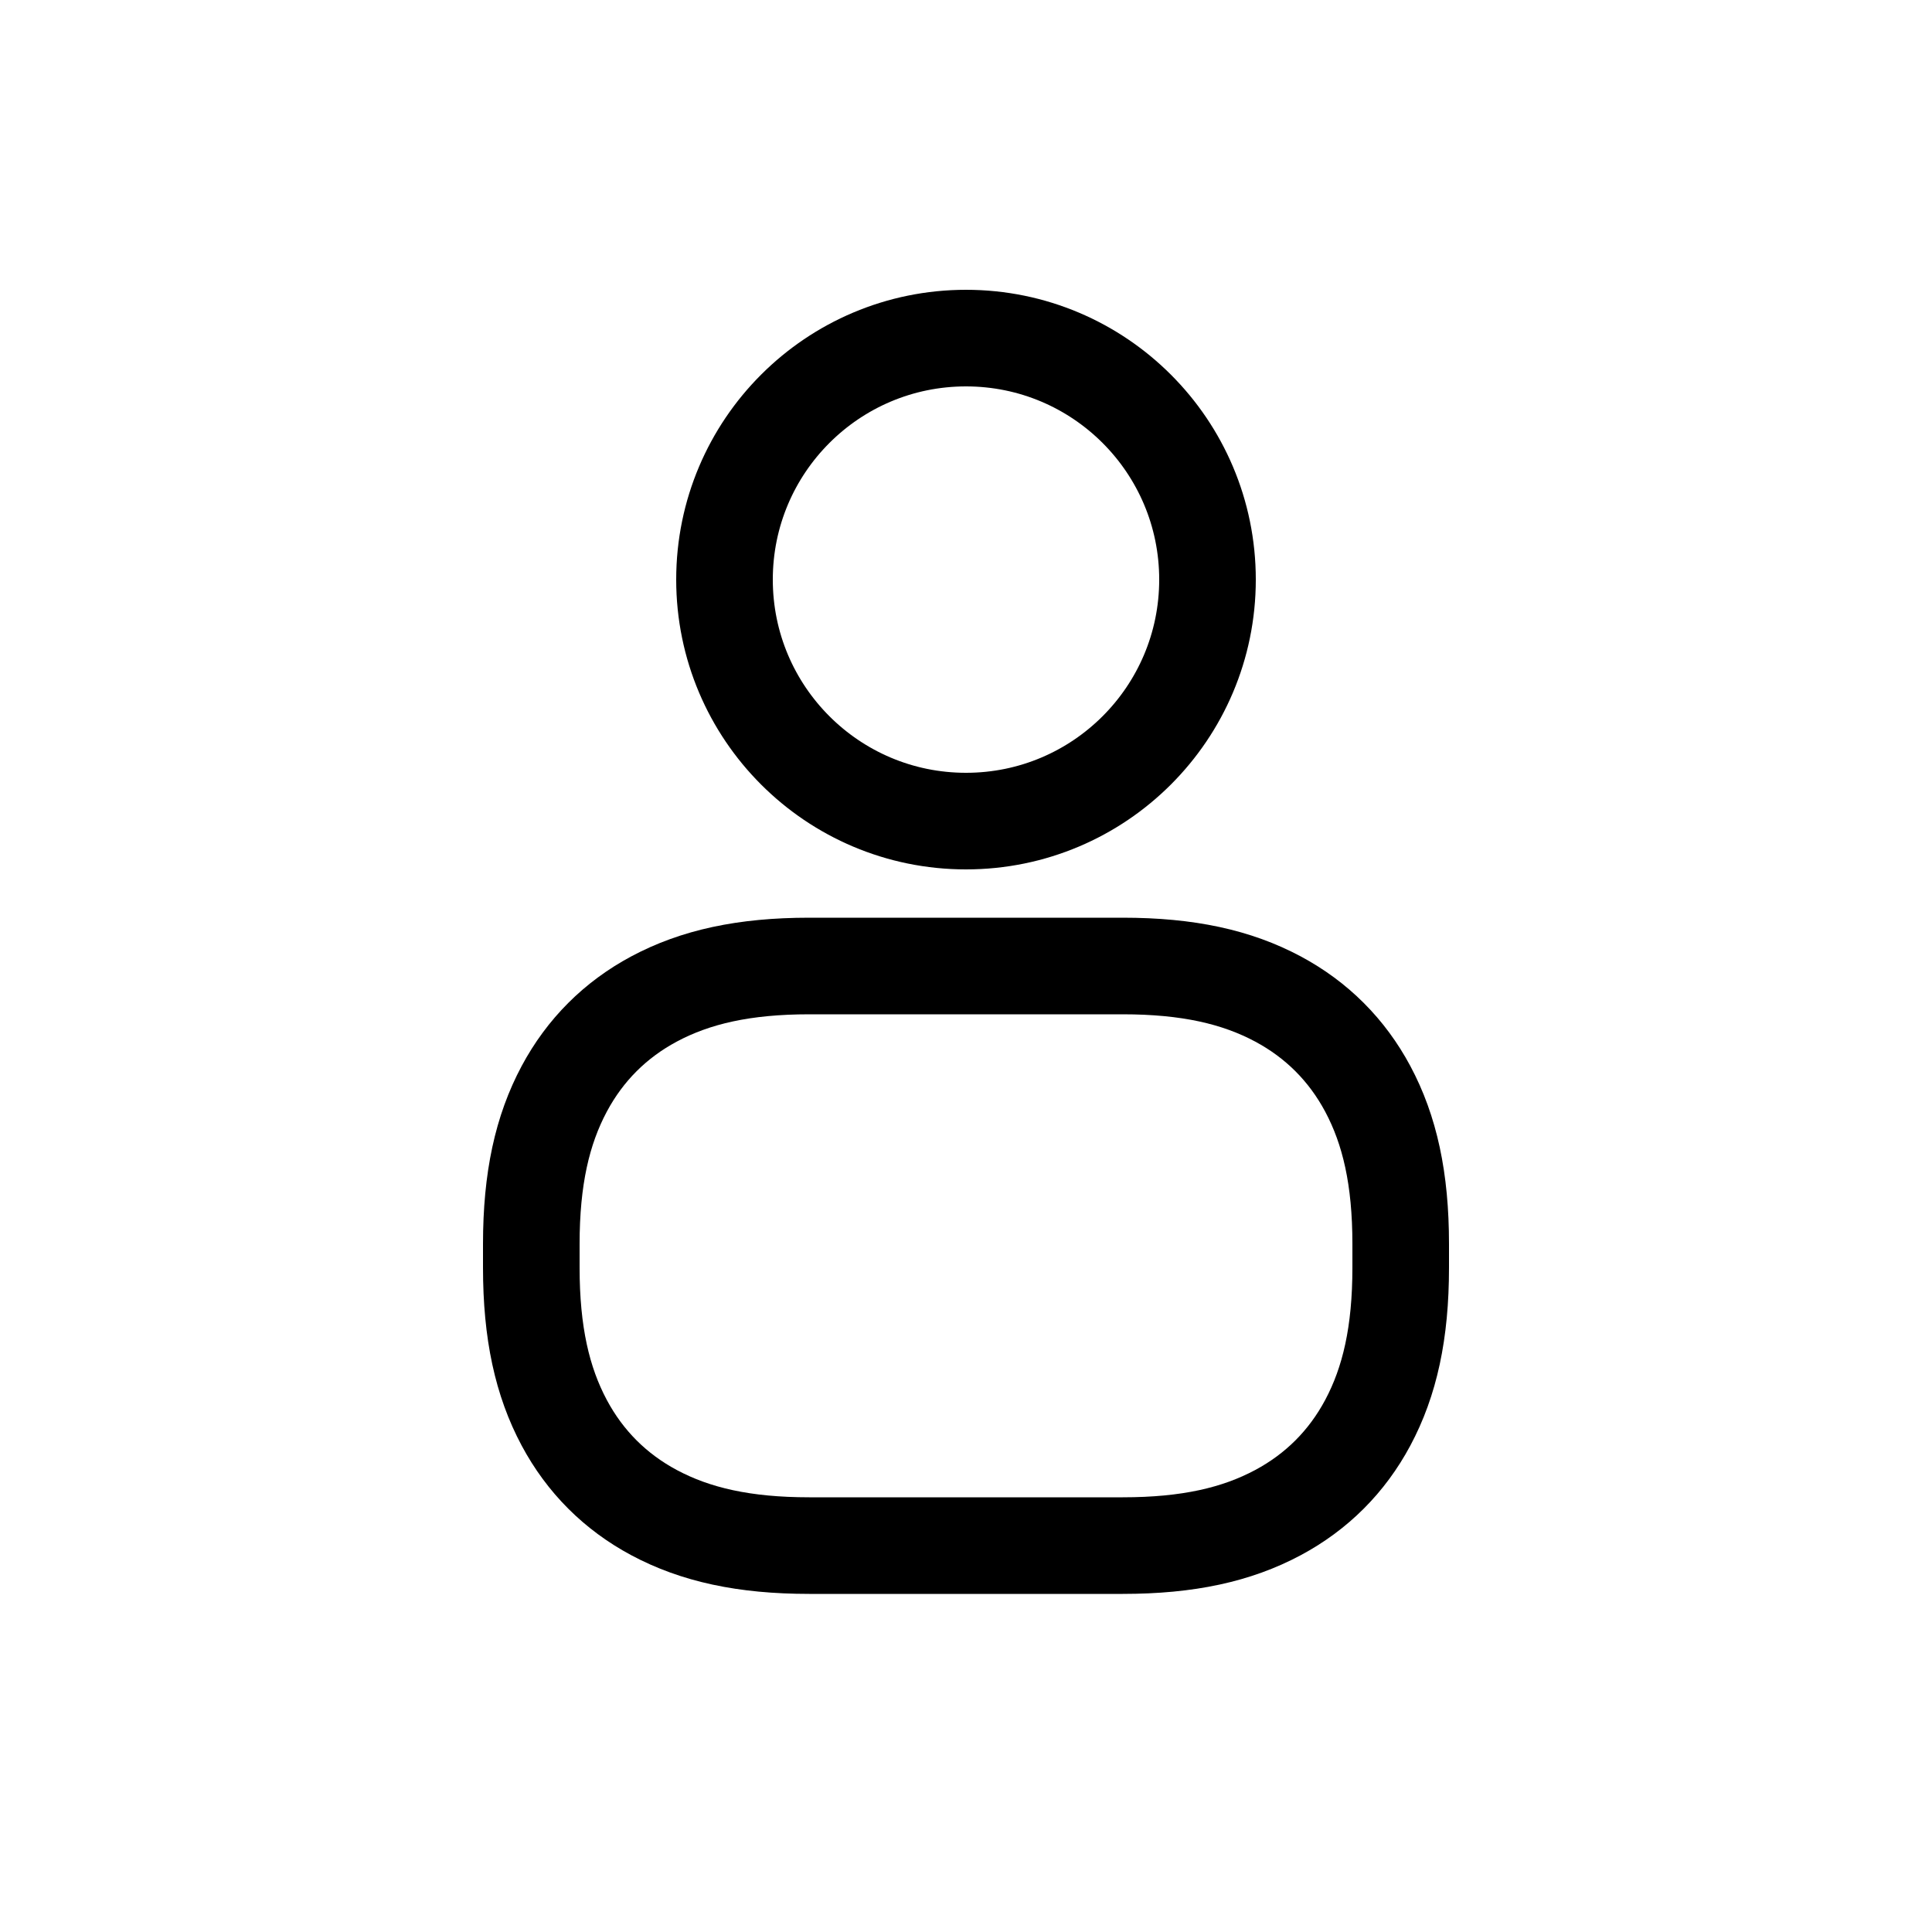 <?xml version="1.0" encoding="UTF-8"?>
<svg width="40px" height="40px" viewBox="0 0 40 40" version="1.1" xmlns="http://www.w3.org/2000/svg" xmlns:xlink="http://www.w3.org/1999/xlink">
    <!-- Generator: Sketch 53 (72520) - https://sketchapp.com -->
    <title>icons</title>
    <desc>Created with Sketch.</desc>
    <g id="icons" stroke="none" stroke-width="1" fill="none" fill-rule="evenodd">
        <g id="ic-personal">
            <g id="Group-6">
                <rect id="Rectangle" x="0" y="0" width="40" height="40"></rect>
                <g id="Group-5" transform="translate(10, 6)" stroke="#000000" stroke-width="2">
                    <path d="M6.755,14 C5.407,14 4.398,14.225 3.541,14.683 C2.738,15.113 2.113,15.738 1.683,16.541 C1.225,17.398 1,18.407 1,19.755 L1,20.245 C1,21.593 1.225,22.602 1.683,23.459 C2.113,24.262 2.738,24.887 3.541,25.317 C4.398,25.775 5.407,26 6.755,26 L13.245,26 C14.593,26 15.602,25.775 16.459,25.317 C17.262,24.887 17.887,24.262 18.317,23.459 C18.775,22.602 19,21.593 19,20.245 L19,19.755 C19,18.407 18.775,17.398 18.317,16.541 C17.887,15.738 17.262,15.113 16.459,14.683 C15.602,14.225 14.593,14 13.245,14 L6.755,14 Z" id="Rectangle"></path>
                    <circle id="Oval" cx="10" cy="6" r="5"></circle>
                </g>
            </g>
        </g>
    </g>
</svg>